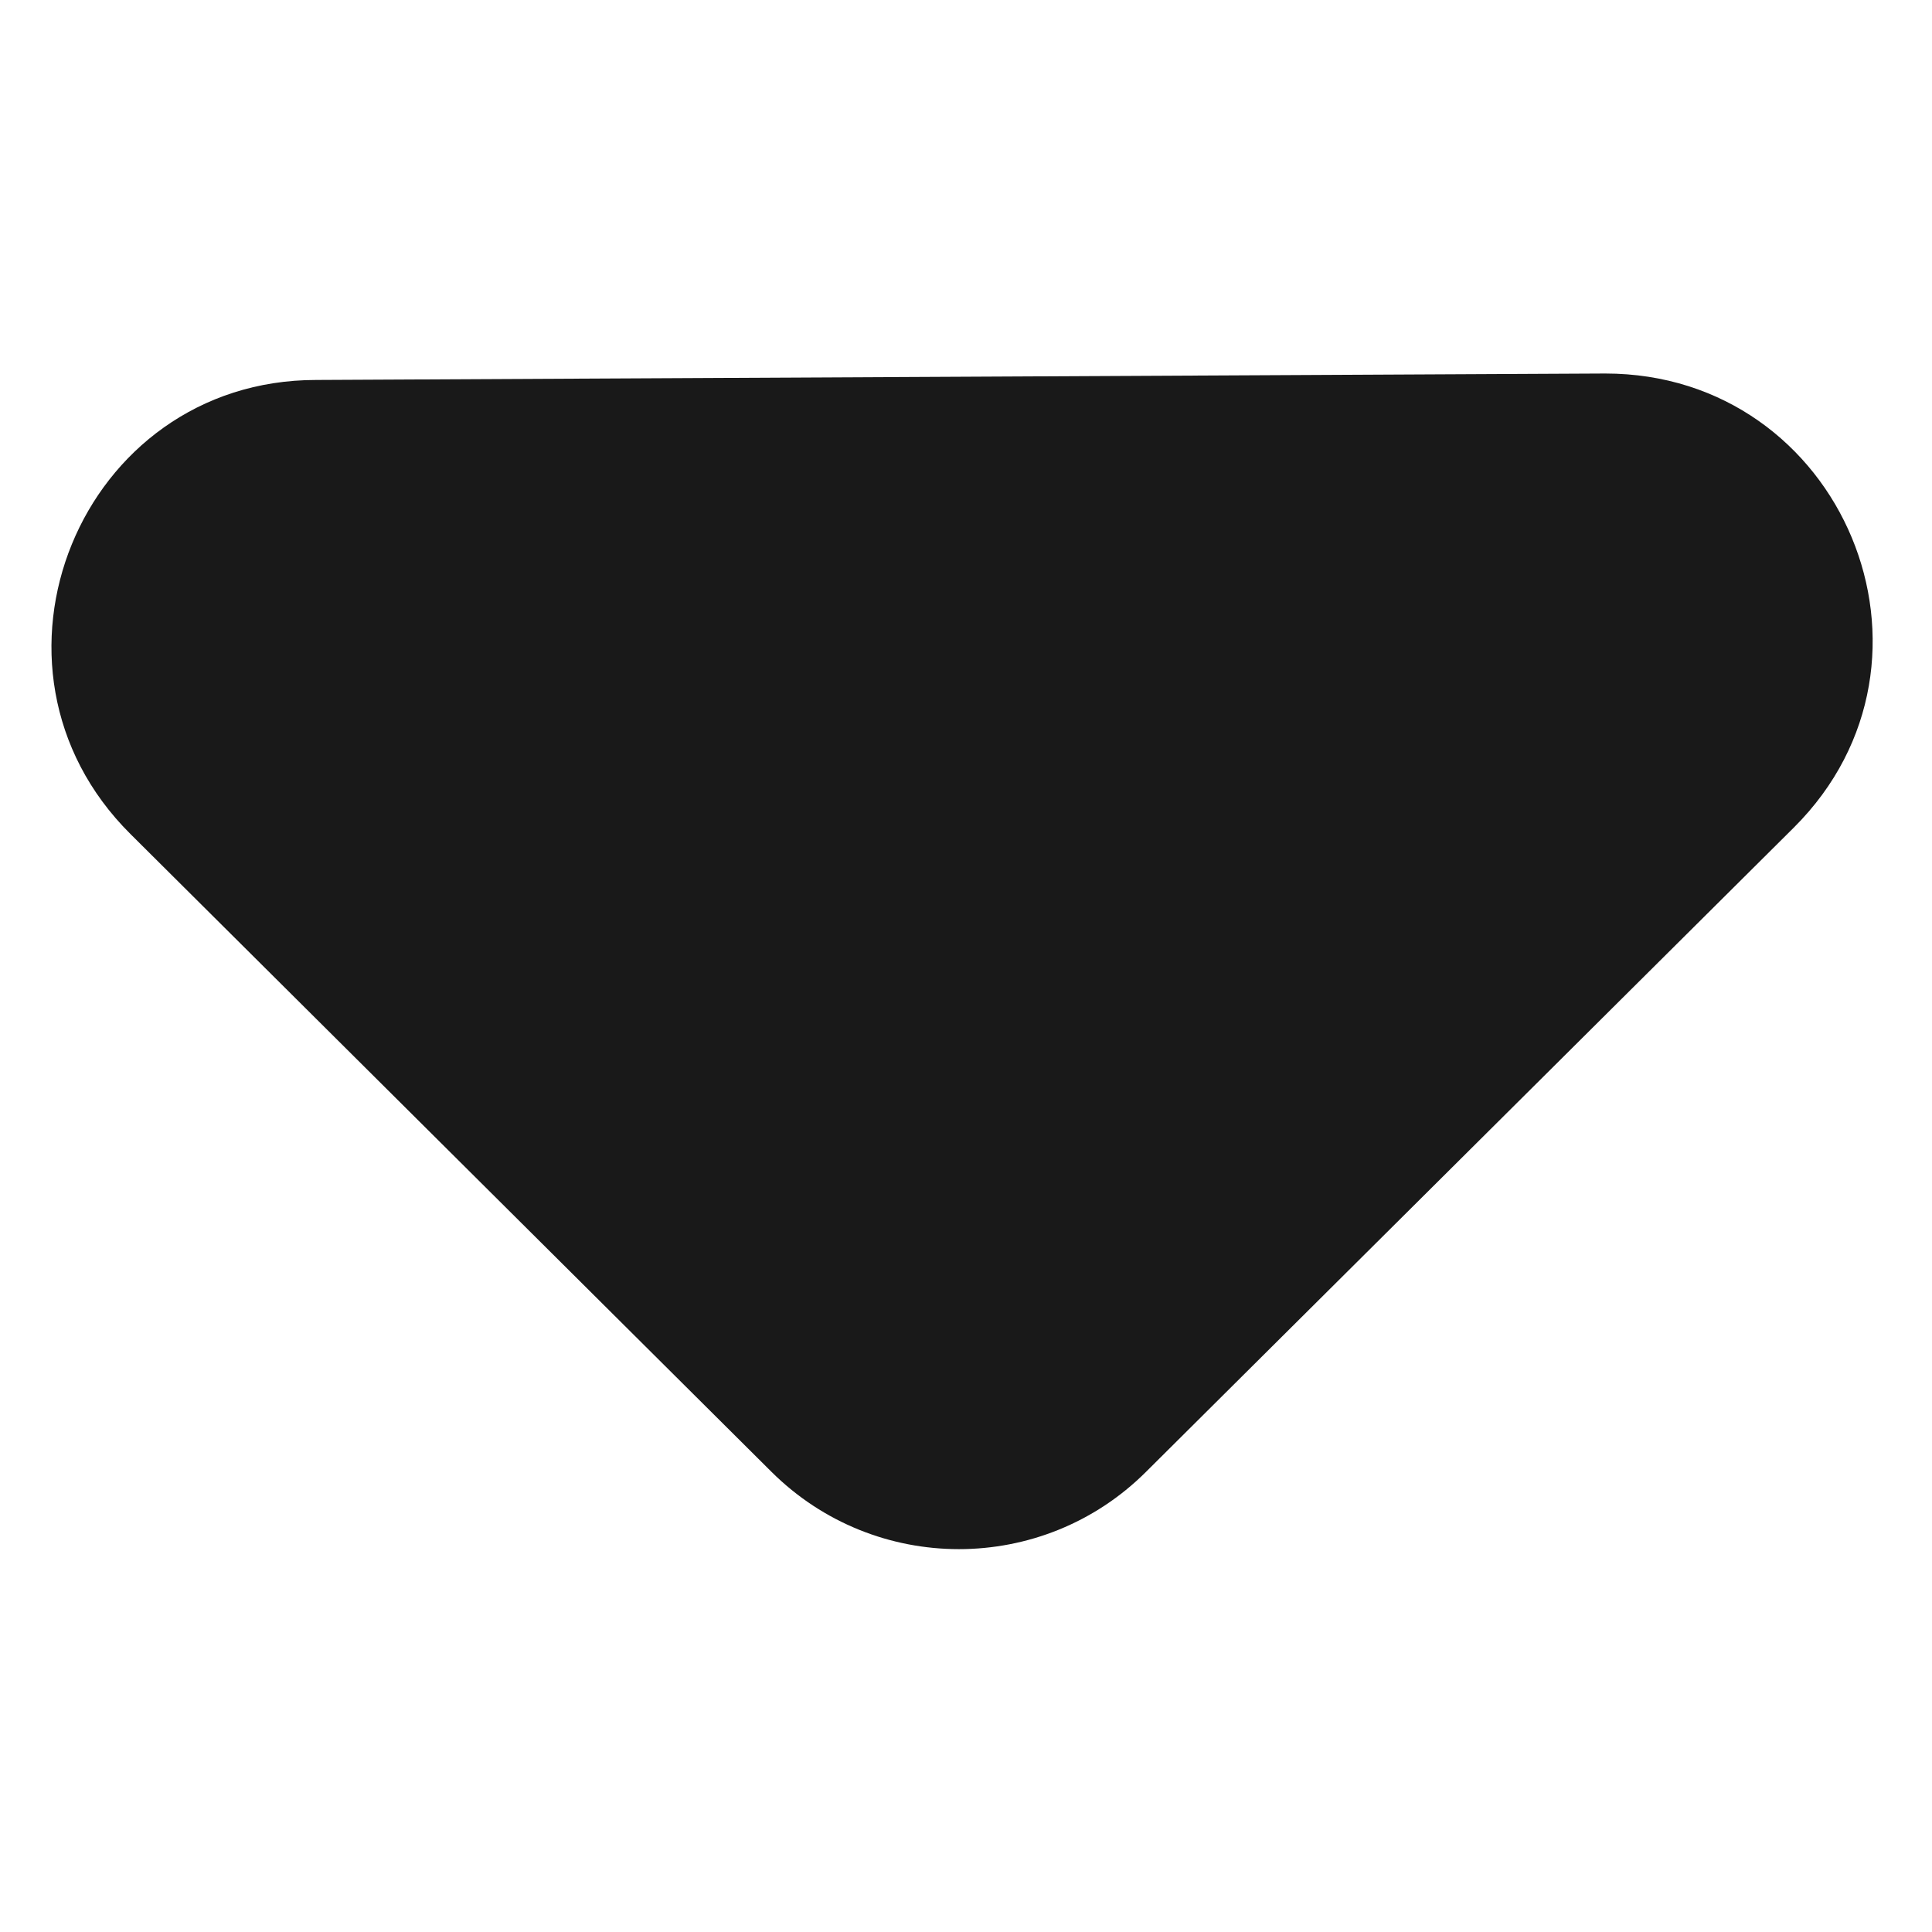 <svg viewBox="0 0 6 6" xmlns="http://www.w3.org/2000/svg" xmlns:xlink="http://www.w3.org/1999/xlink" width="6" height="6" fill="none">
	<rect id="下拉" width="6" height="6" x="0" y="0" />
	<rect id="矩形 36" width="6" height="6" x="0" y="0" fill="rgb(196,196,196)" fill-opacity="0" />
	<path id="矢量 368" d="M3.559 4.571L5.571 2.57C6.094 2.049 5.723 1.16 4.985 1.16L0.982 1.18C0.248 1.18 -0.116 2.072 0.405 2.59L2.396 4.571C2.718 4.891 3.238 4.891 3.559 4.571Z" fill="rgb(25,25,25)" fill-rule="evenodd" />
	<path id="矢量 368" d="M3.559 4.571C3.238 4.891 2.718 4.891 2.396 4.571L0.405 2.59C-0.116 2.072 0.248 1.18 0.982 1.18L4.985 1.16C5.723 1.16 6.094 2.049 5.571 2.57L3.559 4.571Z" fill-rule="evenodd" stroke="rgb(25,25,25)" stroke-opacity="0" stroke-linecap="round" stroke-linejoin="round" stroke-width="0.548" />
</svg>
